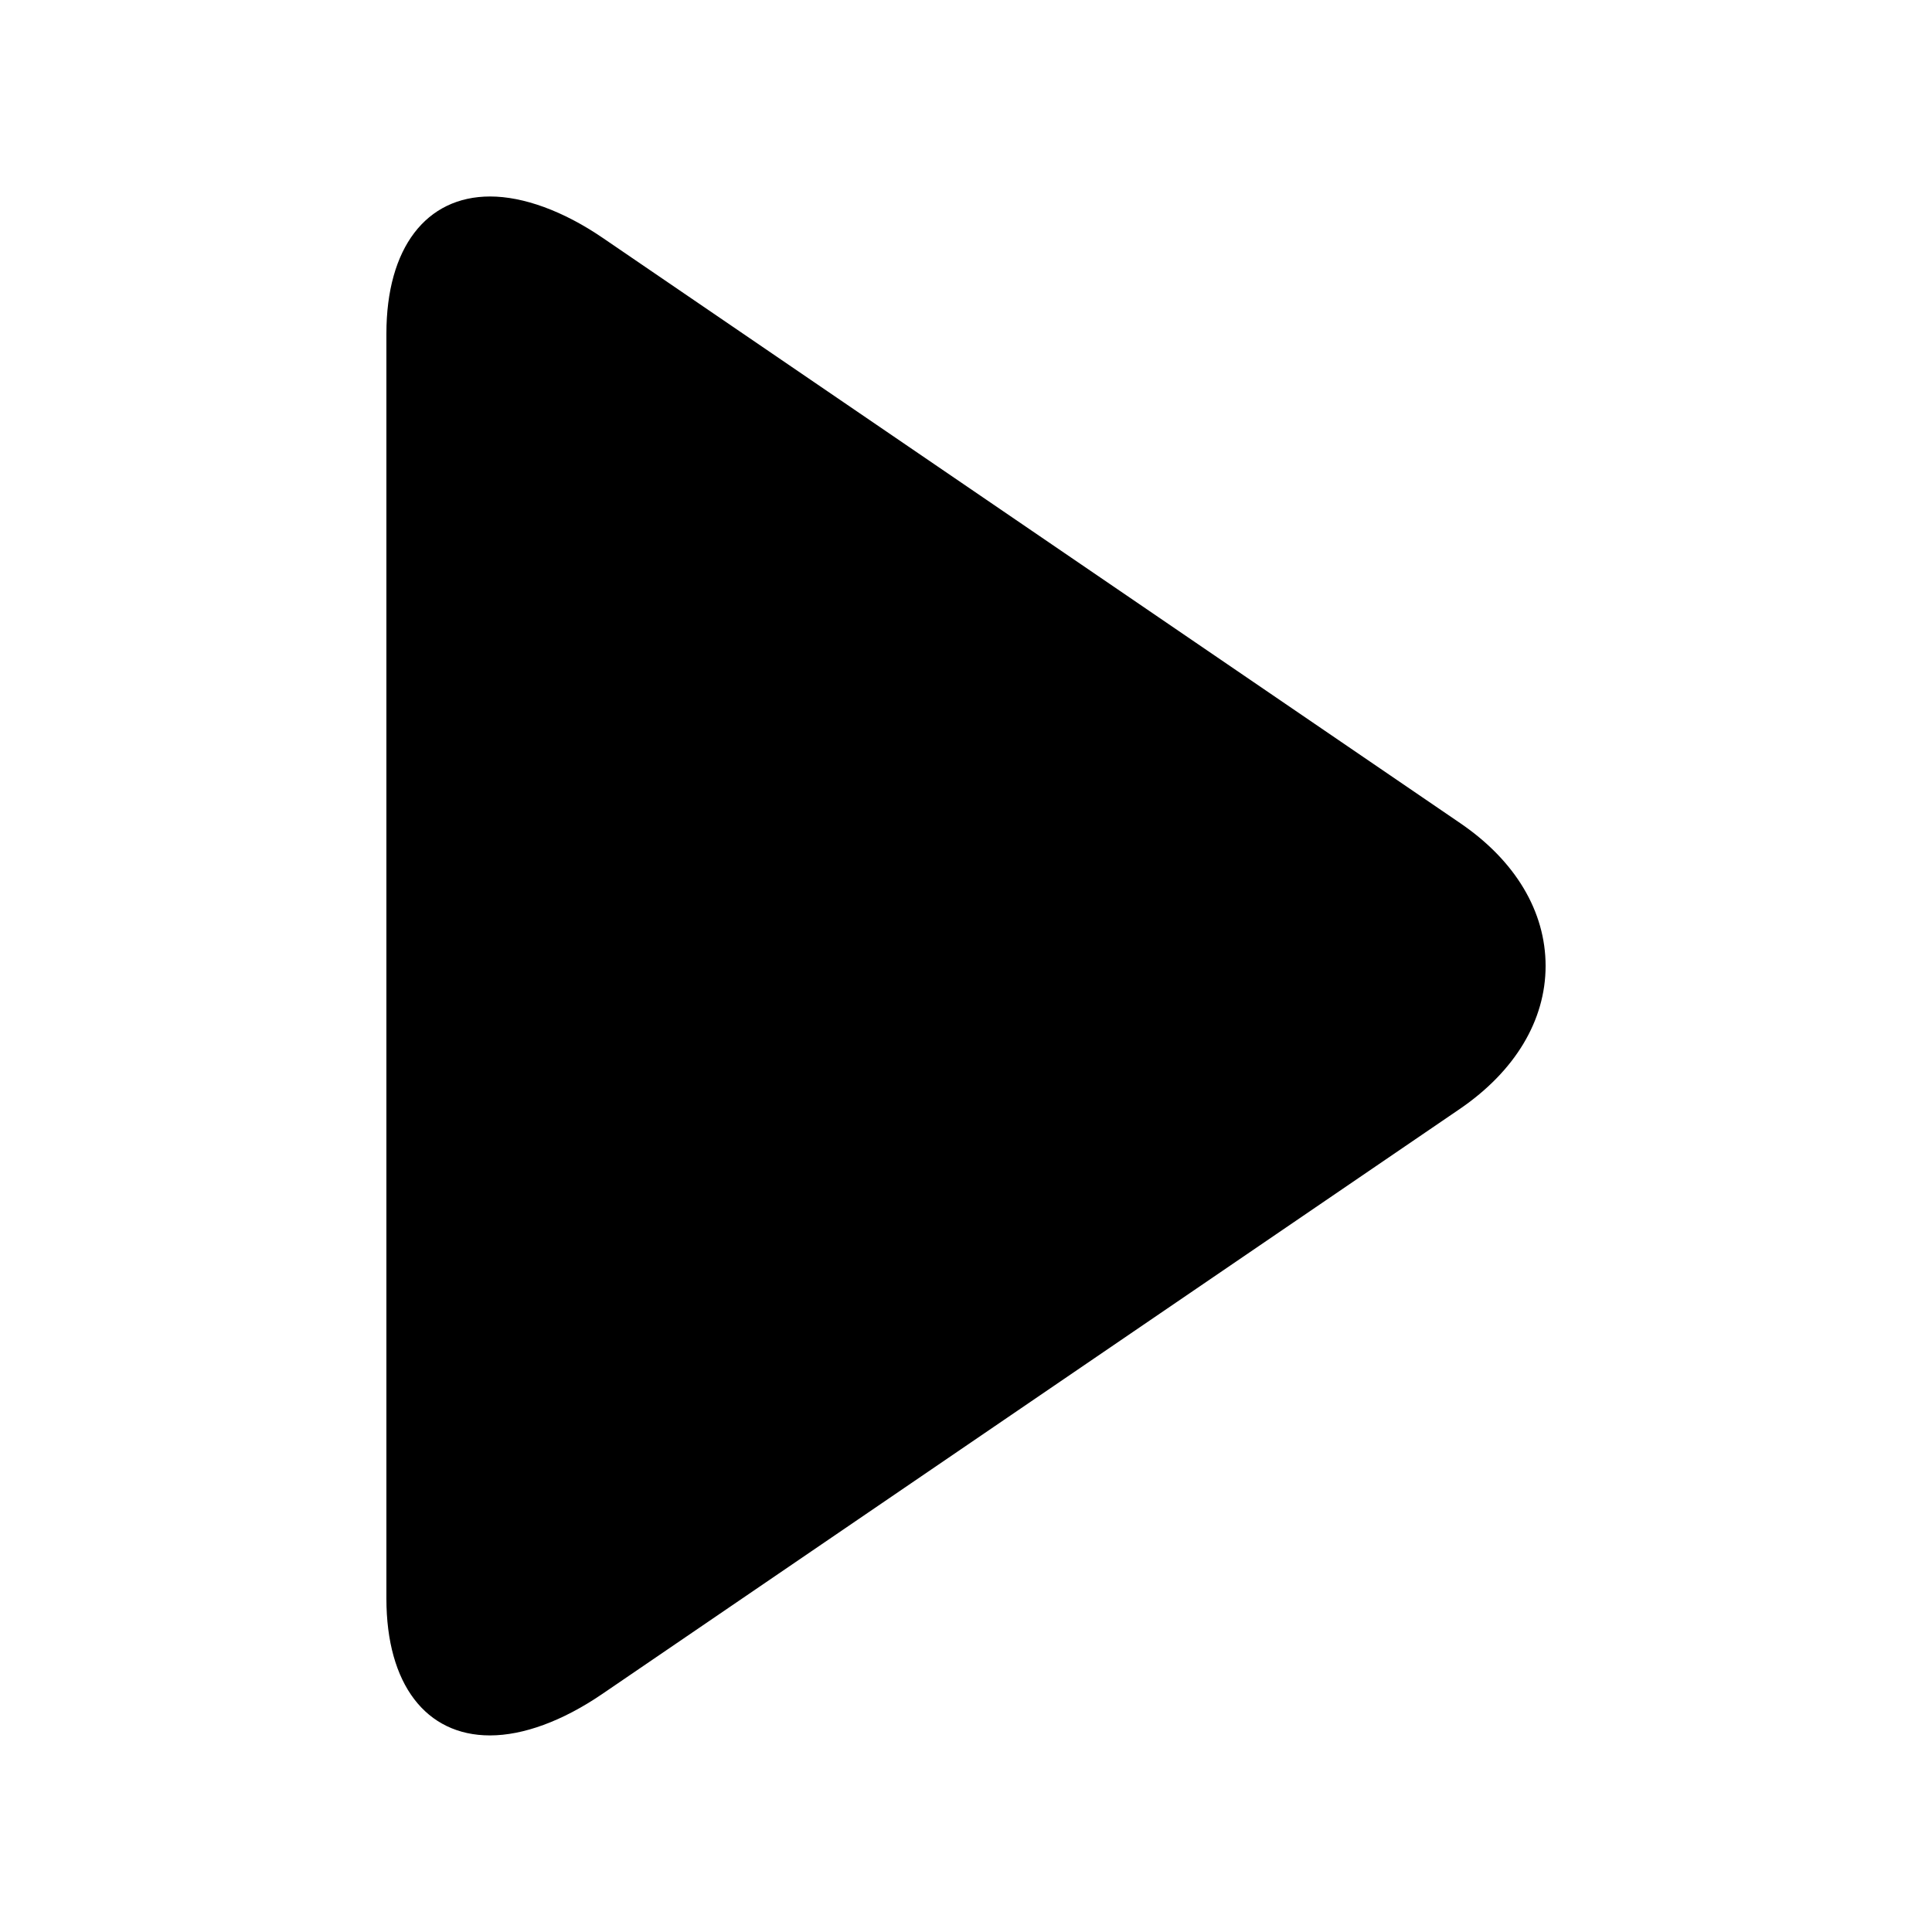 <svg width="20" height="20" viewBox="0 0 20 20" fill="currentColor" xmlns="http://www.w3.org/2000/svg">
    <path d="M15.116 8.521L6.24 2.463C5.83 2.183 5.417 2.034 5.074 2.034C4.411 2.034 4 2.566 4 3.454V16.548C4 17.436 4.41 17.965 5.072 17.965C5.416 17.965 5.822 17.817 6.233 17.537L15.113 11.479C15.684 11.088 16 10.563 16 9.999C16 9.436 15.688 8.911 15.116 8.521Z"/>
</svg>
